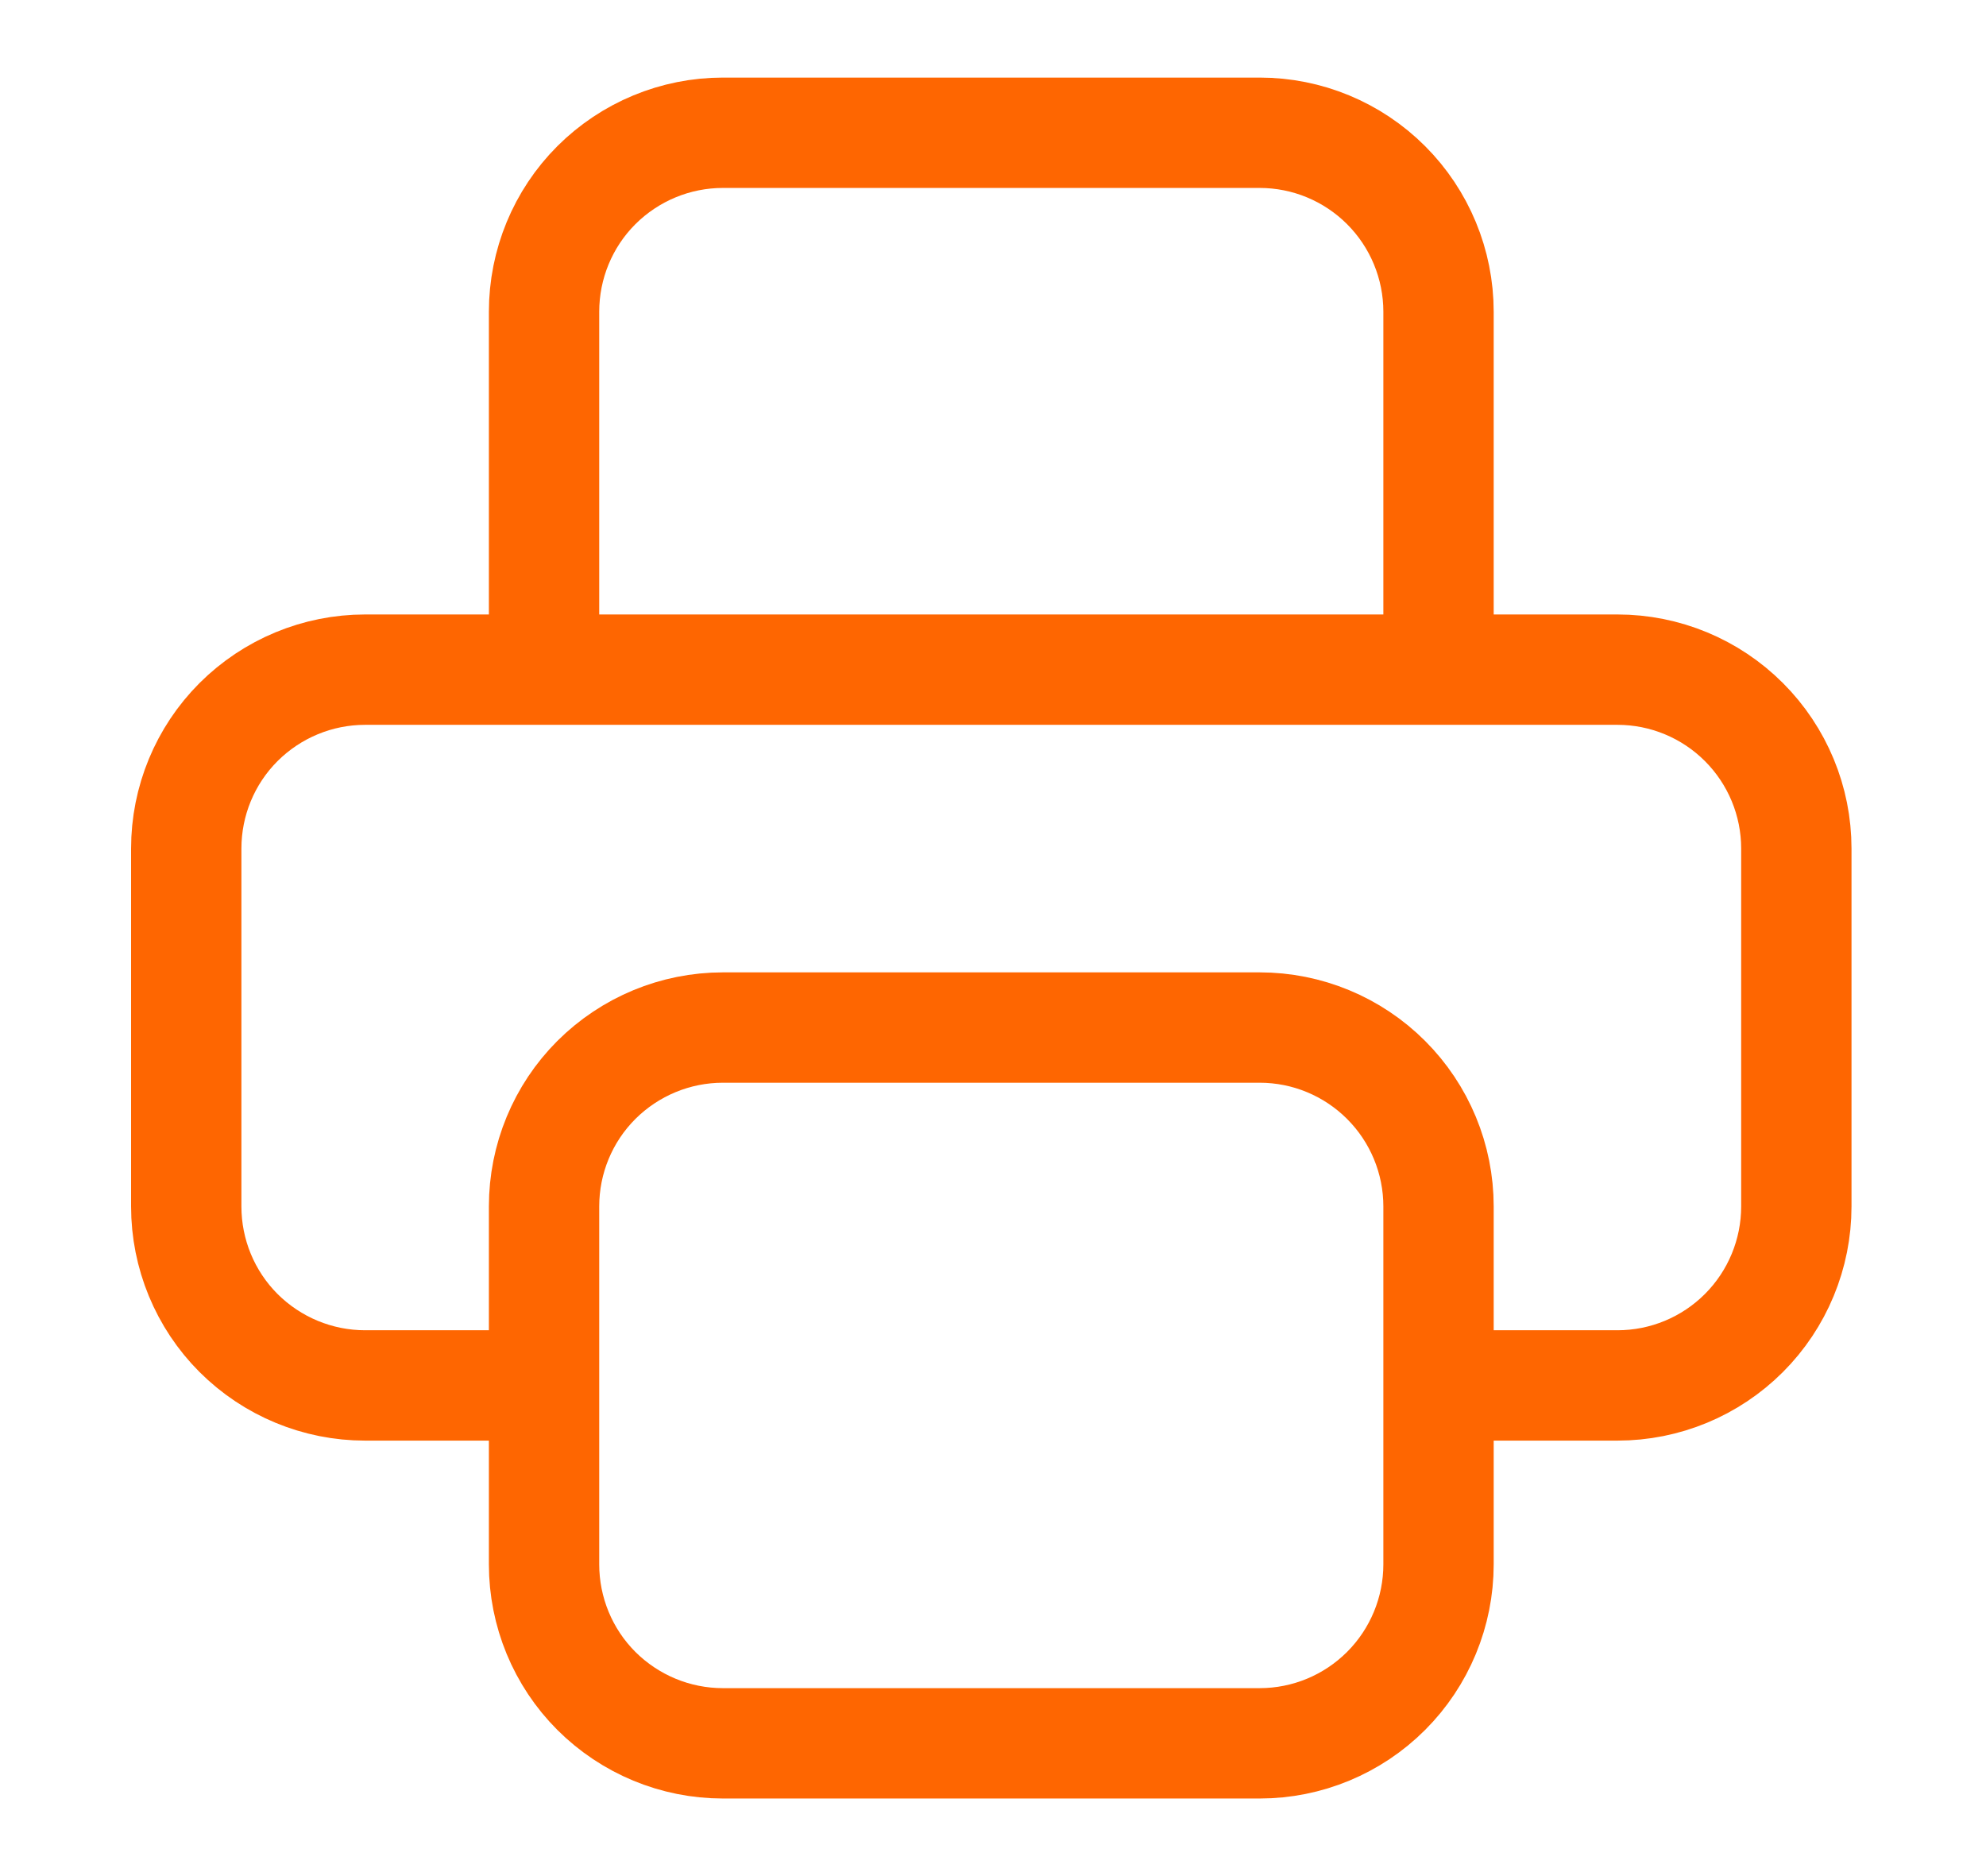 <svg width="18" height="17" viewBox="0 0 18 17" fill="none" xmlns="http://www.w3.org/2000/svg">
<path d="M13.038 12.554H14.66C15.09 12.554 15.502 12.383 15.806 12.079C16.11 11.775 16.281 11.362 16.281 10.932V7.689C16.281 7.259 16.11 6.847 15.806 6.543C15.502 6.239 15.09 6.068 14.66 6.068H3.309C2.879 6.068 2.467 6.239 2.162 6.543C1.858 6.847 1.688 7.259 1.688 7.689V10.932C1.688 11.362 1.858 11.775 2.162 12.079C2.467 12.383 2.879 12.554 3.309 12.554H4.931M13.038 6.068V2.825C13.038 2.395 12.867 1.982 12.563 1.678C12.259 1.374 11.847 1.203 11.417 1.203H6.552C6.122 1.203 5.71 1.374 5.405 1.678C5.101 1.982 4.931 2.395 4.931 2.825V6.068M4.931 10.932C4.931 10.502 5.101 10.09 5.405 9.786C5.71 9.482 6.122 9.311 6.552 9.311H11.417C11.847 9.311 12.259 9.482 12.563 9.786C12.867 10.09 13.038 10.502 13.038 10.932V14.175C13.038 14.605 12.867 15.018 12.563 15.322C12.259 15.626 11.847 15.797 11.417 15.797H6.552C6.122 15.797 5.71 15.626 5.405 15.322C5.101 15.018 4.931 14.605 4.931 14.175V10.932Z" stroke="#FE6601" strokeWidth="1.5" stroke-linecap="round" stroke-linejoin="round"/>
</svg>
